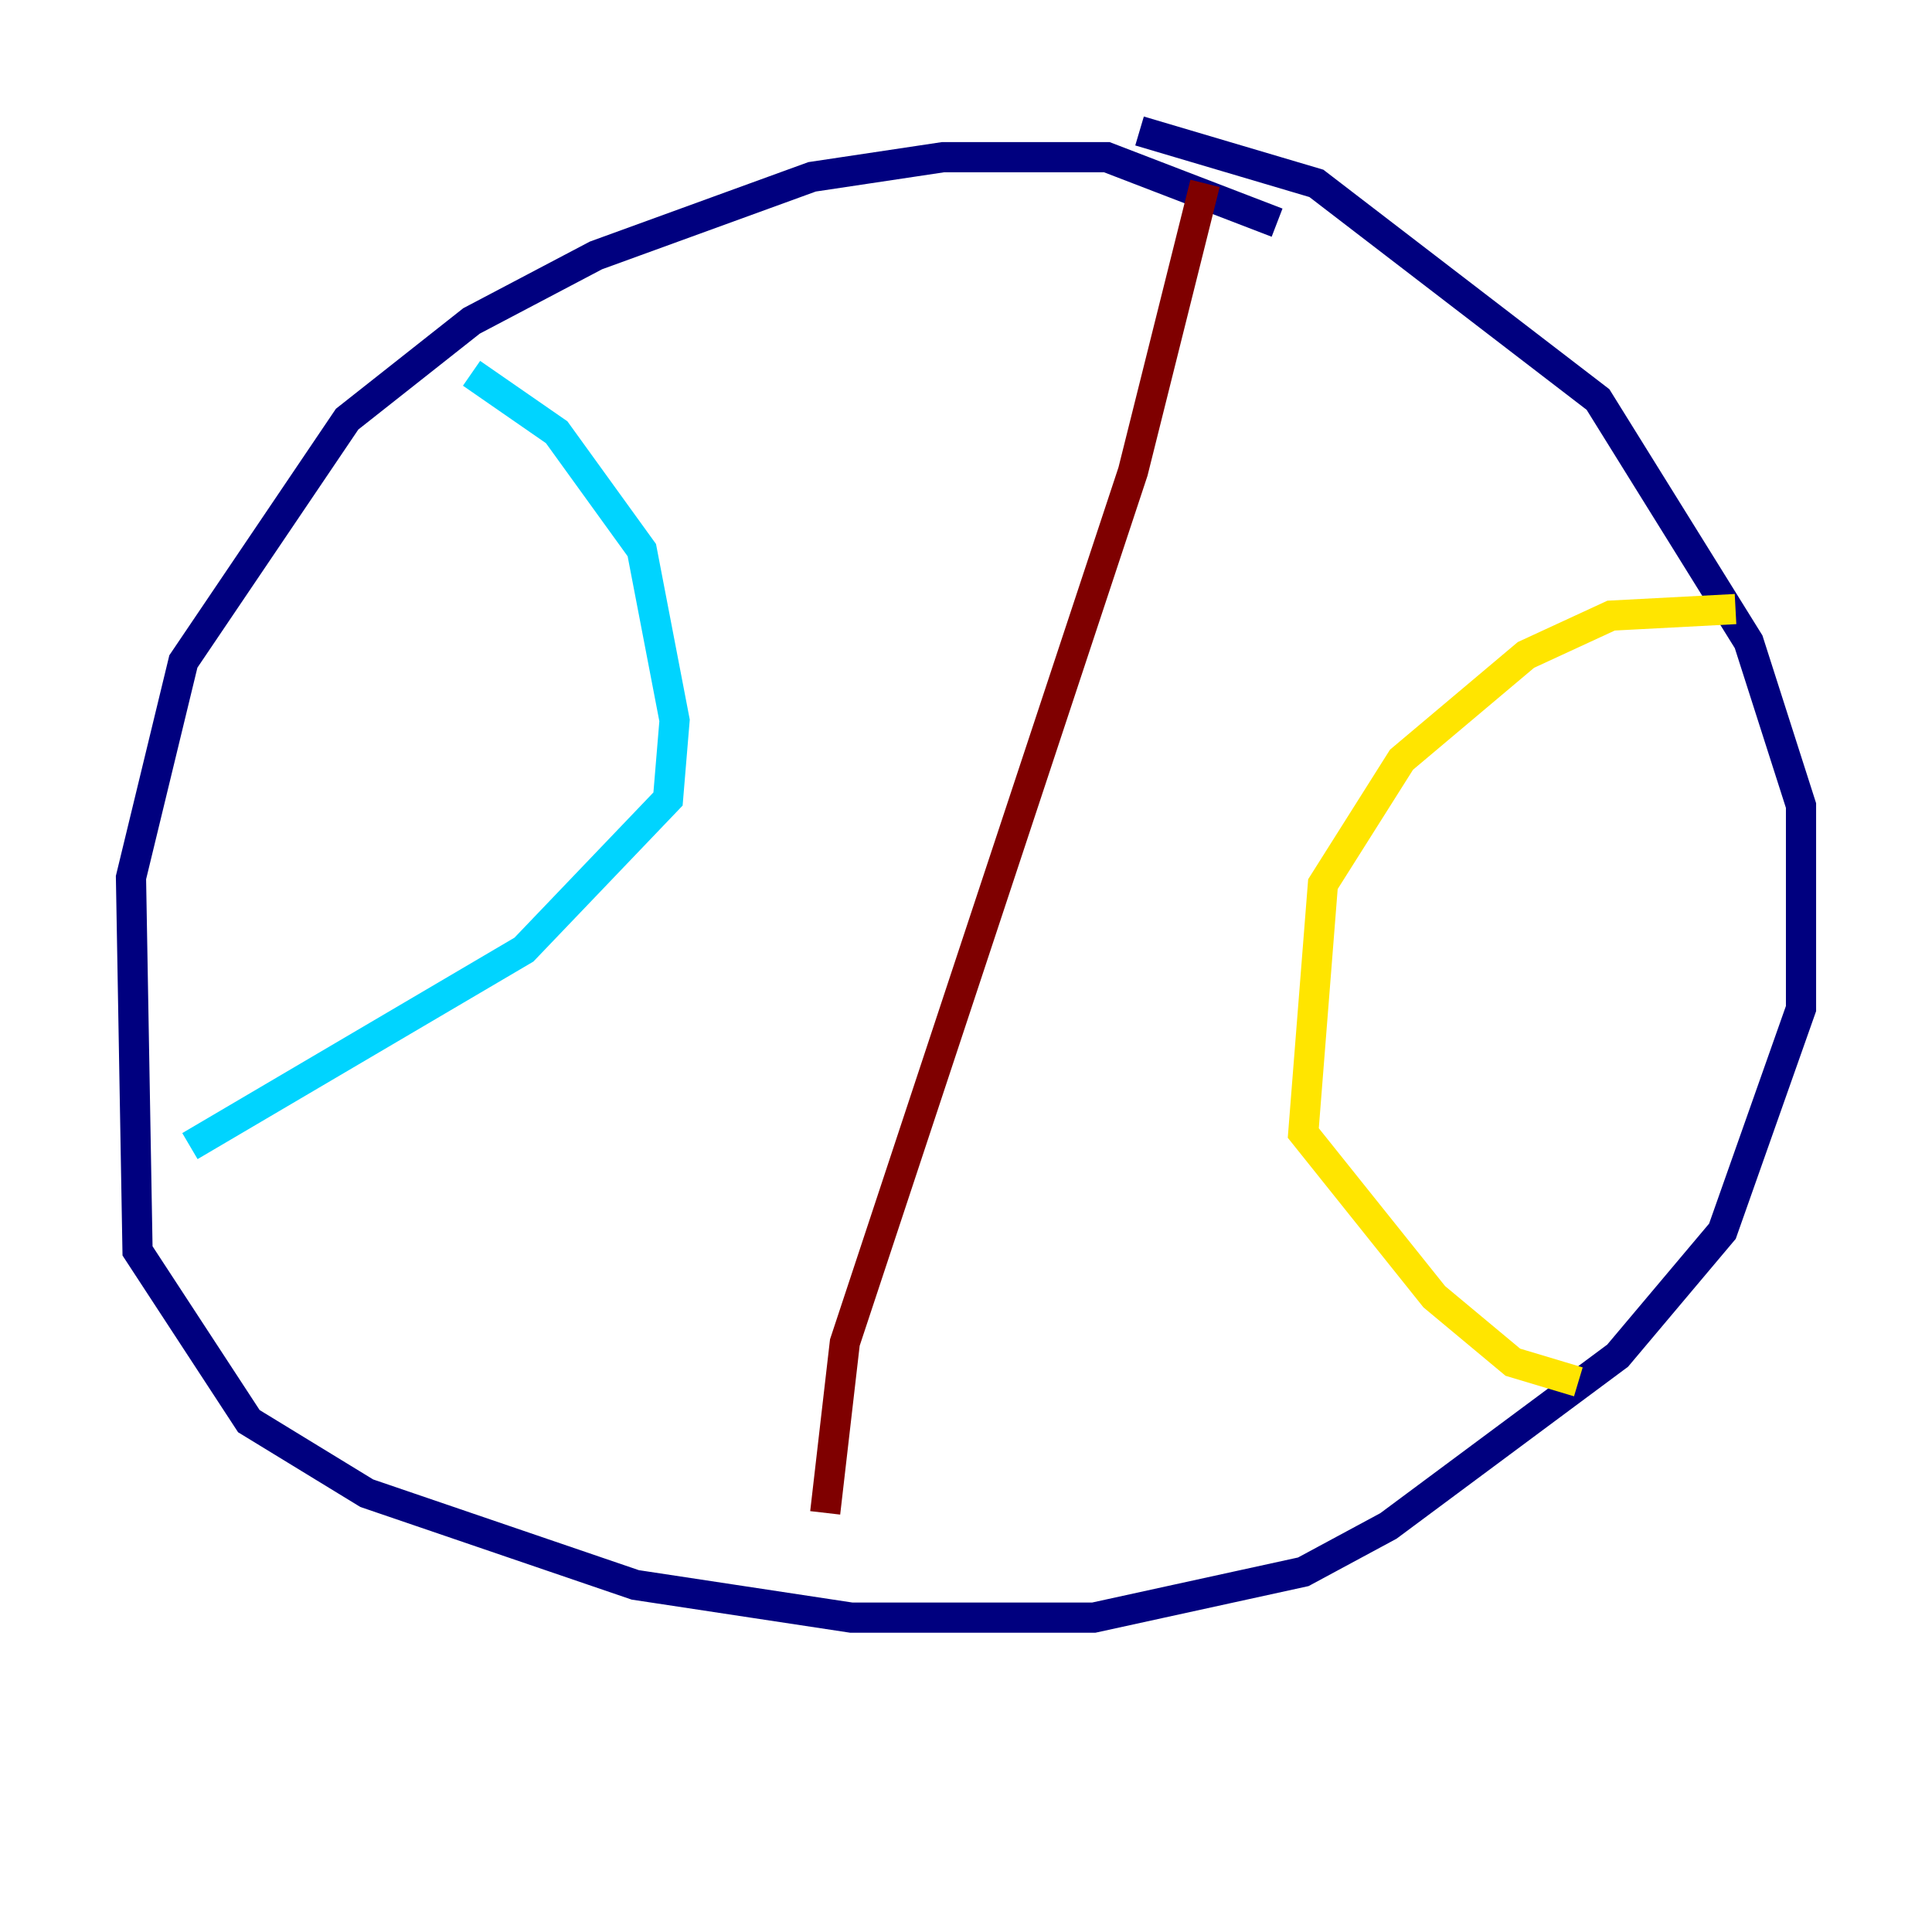 <?xml version="1.0" encoding="utf-8" ?>
<svg baseProfile="tiny" height="128" version="1.2" viewBox="0,0,128,128" width="128" xmlns="http://www.w3.org/2000/svg" xmlns:ev="http://www.w3.org/2001/xml-events" xmlns:xlink="http://www.w3.org/1999/xlink"><defs /><polyline fill="none" points="84.61,14.752 73.329,10.414 62.481,10.414 53.803,11.715 39.485,16.922 31.241,21.261 22.997,27.77 12.149,43.824 8.678,58.142 9.112,82.875 16.488,94.156 24.298,98.929 42.088,105.003 56.407,107.173 72.461,107.173 86.346,104.136 91.986,101.098 107.173,89.817 114.115,81.573 119.322,66.82 119.322,53.37 115.851,42.522 105.871,26.468 87.214,12.149 75.498,8.678" stroke="#00007f" stroke-width="2" /><polyline fill="none" points="31.241,24.732 36.881,28.637 42.522,36.447 44.691,47.729 44.258,52.936 34.712,62.915 12.583,75.932" stroke="#00d4ff" stroke-width="2" /><polyline fill="none" points="114.983,40.352 106.739,40.786 101.098,43.39 92.854,50.332 87.647,58.576 86.346,75.064 95.024,85.912 100.231,90.251 104.57,91.552" stroke="#ffe500" stroke-width="2" /><polyline fill="none" points="79.837,12.149 75.064,31.241 55.973,88.949 54.671,100.231" stroke="#7f0000" stroke-width="2" /></svg>